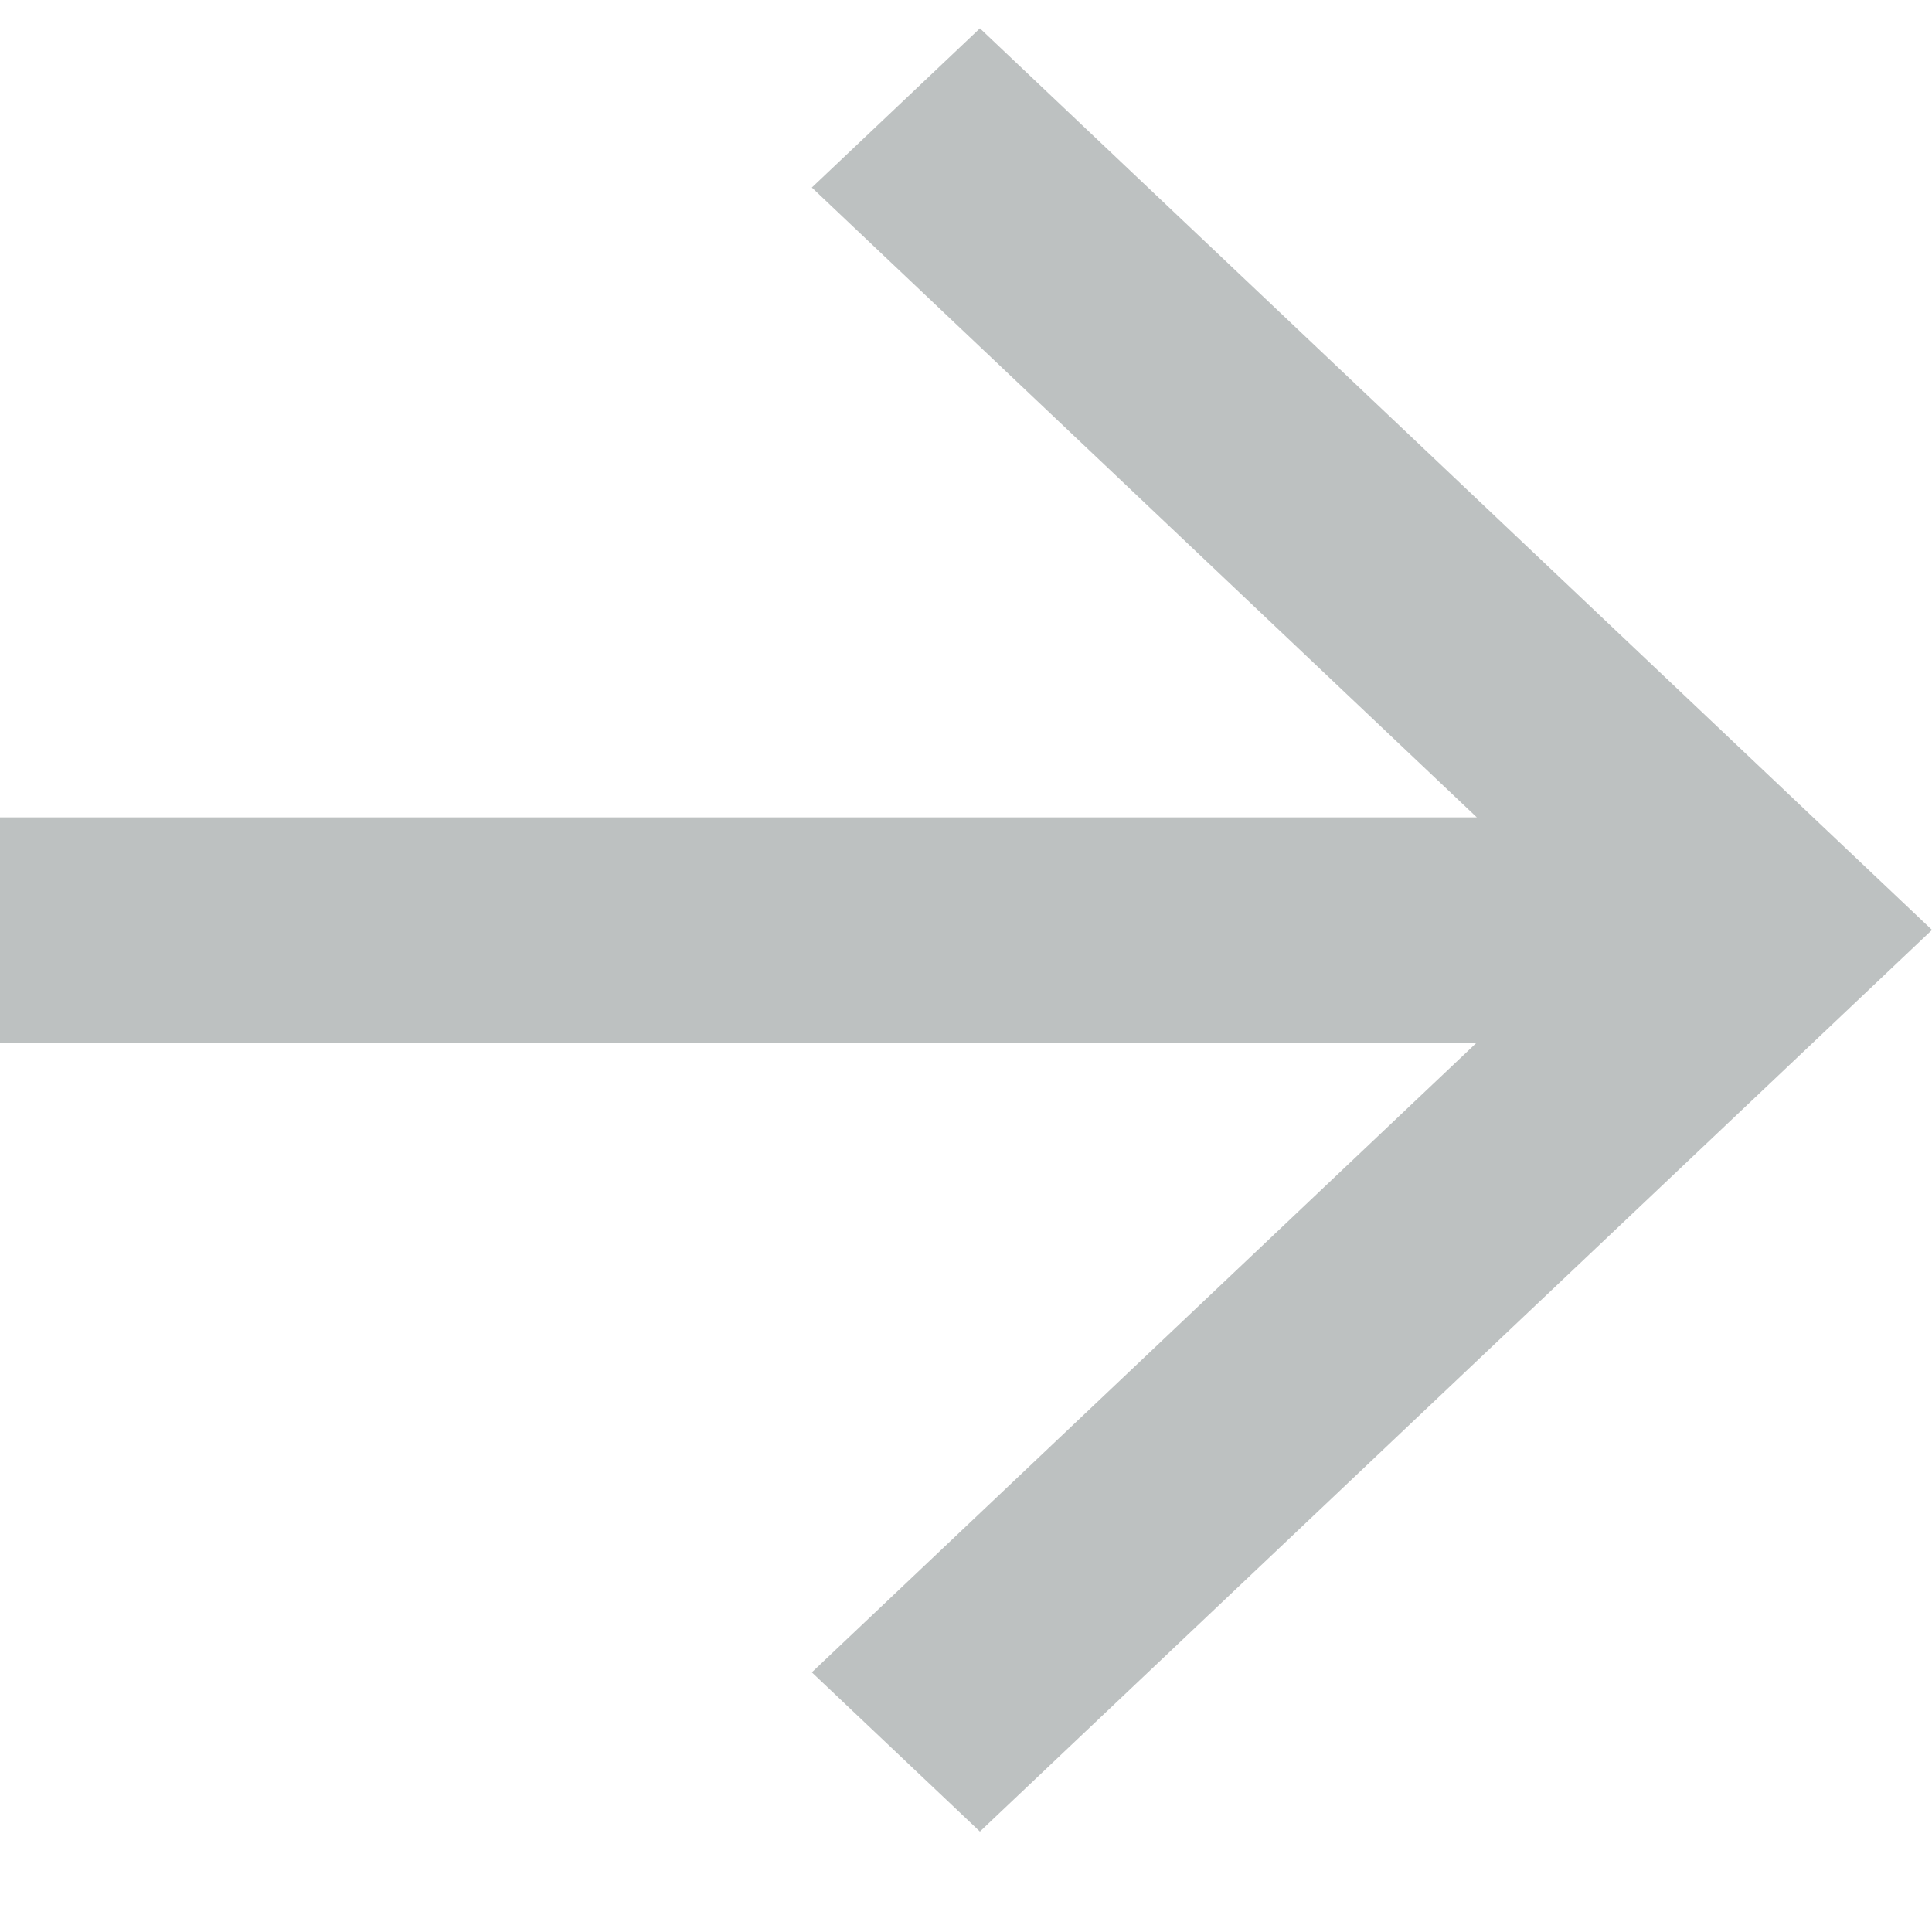 <svg width="15" height="15" viewBox="0 0 15 15" fill="none" xmlns="http://www.w3.org/2000/svg">
<path d="M7.608 0.22L6.303 1.456L11.466 6.346H0V8.094H11.466L6.303 12.984L7.608 14.22L15 7.22L7.608 0.22Z" fill="#BDC1C1"/>
</svg>
